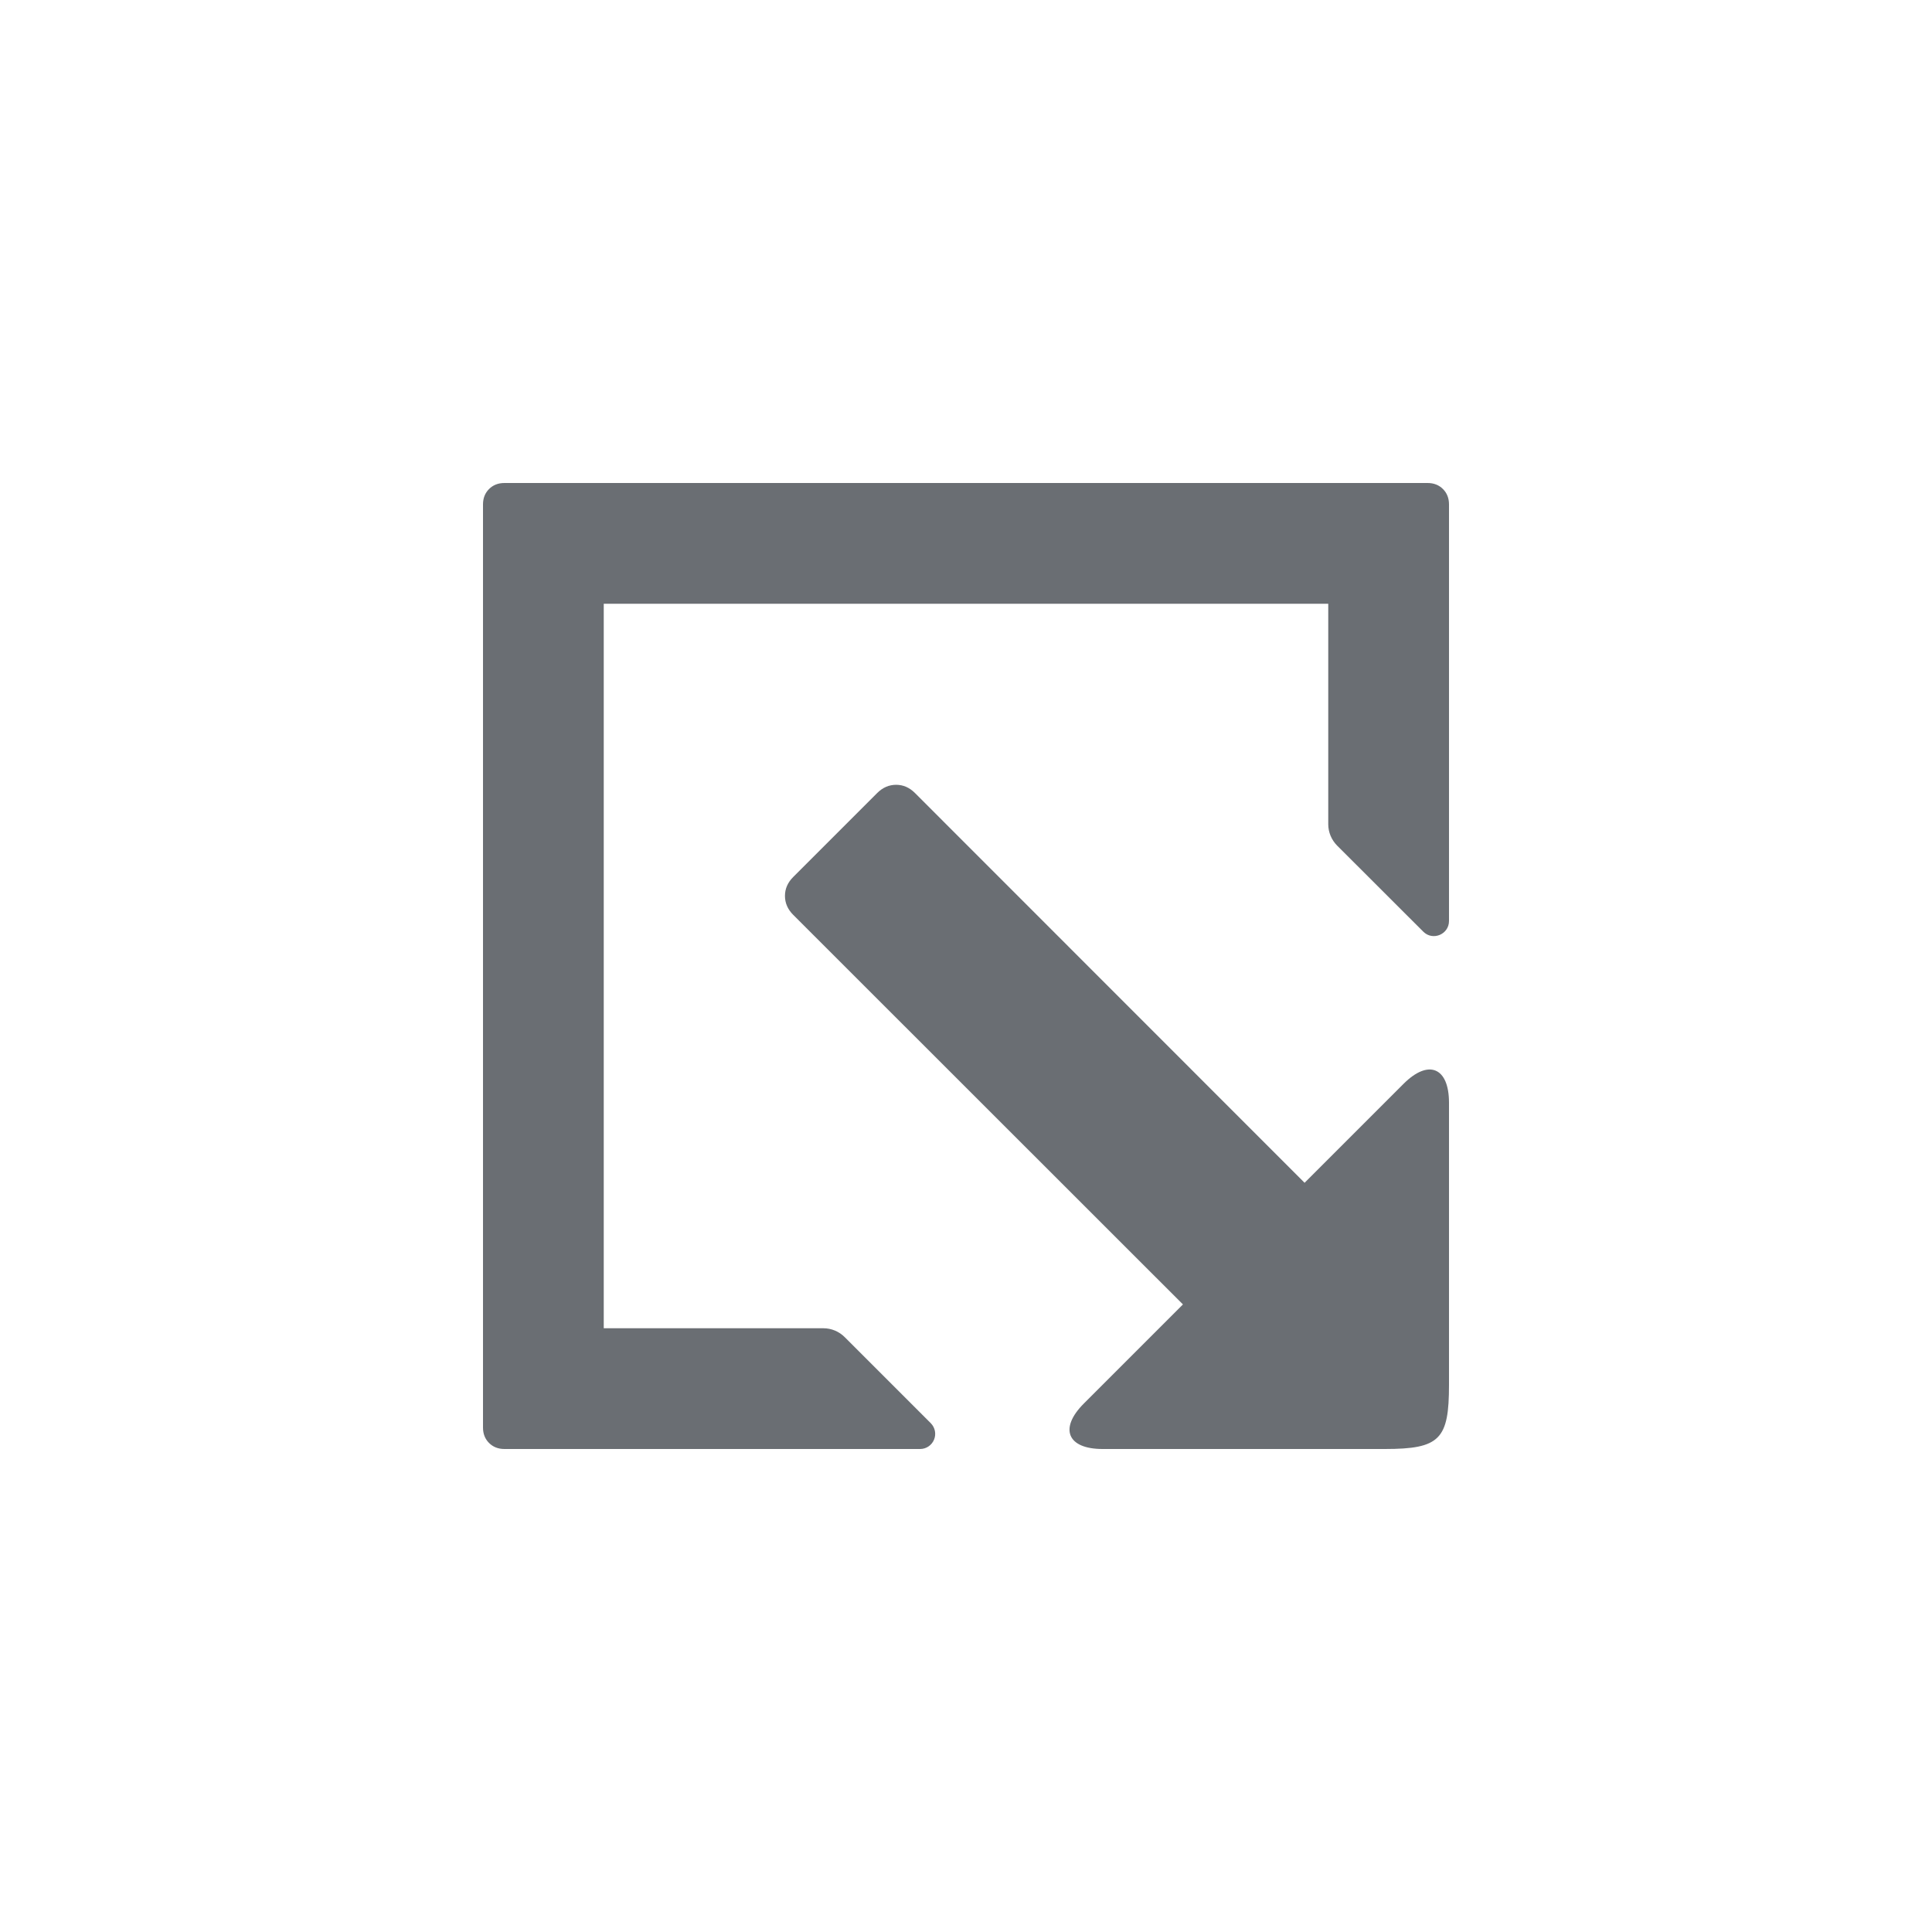 <?xml version="1.0" encoding="UTF-8"?>
<svg width="24px" height="24px" viewBox="0 0 24 24" version="1.1" xmlns="http://www.w3.org/2000/svg" xmlns:xlink="http://www.w3.org/1999/xlink">
    <title></title>
    <g id="Icons" stroke="none" stroke-width="1" fill="none" fill-rule="evenodd">
        <g id="Icons-/-2.-Size-sm-/-Actions-/-pficon-export" fill="#6A6E73">
            <path d="M17.435,13.464 L16.206,14.693 L11.366,9.851 C11.298,9.783 11.22,9.749 11.132,9.749 C11.044,9.749 10.965,9.783 10.897,9.851 L9.853,10.895 C9.785,10.963 9.751,11.041 9.751,11.129 C9.751,11.217 9.785,11.296 9.853,11.364 L14.695,16.204 L13.464,17.435 C13.154,17.745 13.259,18 13.697,18 L17.203,18 C17.889,18 18,17.879 18,17.202 L18,13.696 C17.999,13.259 17.745,13.154 17.435,13.464 Z M7.5,7.5 L16.5,7.5 L16.5,10.239 C16.5,10.338 16.54,10.433 16.61,10.504 L17.68,11.573 C17.798,11.692 18,11.607 18,11.441 L18,6.266 C18,6.189 17.975,6.125 17.925,6.075 C17.875,6.025 17.811,6 17.734,6 L6.266,6 C6.189,6 6.125,6.025 6.075,6.075 C6.025,6.125 6,6.189 6,6.266 L6,17.734 C6,17.811 6.025,17.875 6.075,17.925 C6.125,17.975 6.189,18 6.266,18 L11.43,18 C11.506,18 11.574,17.954 11.603,17.884 C11.632,17.814 11.616,17.734 11.563,17.68 L10.493,16.61 C10.423,16.54 10.328,16.5 10.228,16.5 L7.5,16.5 L7.5,7.5 Z" id="pficon-export"></path>
        </g>
    </g>
</svg>